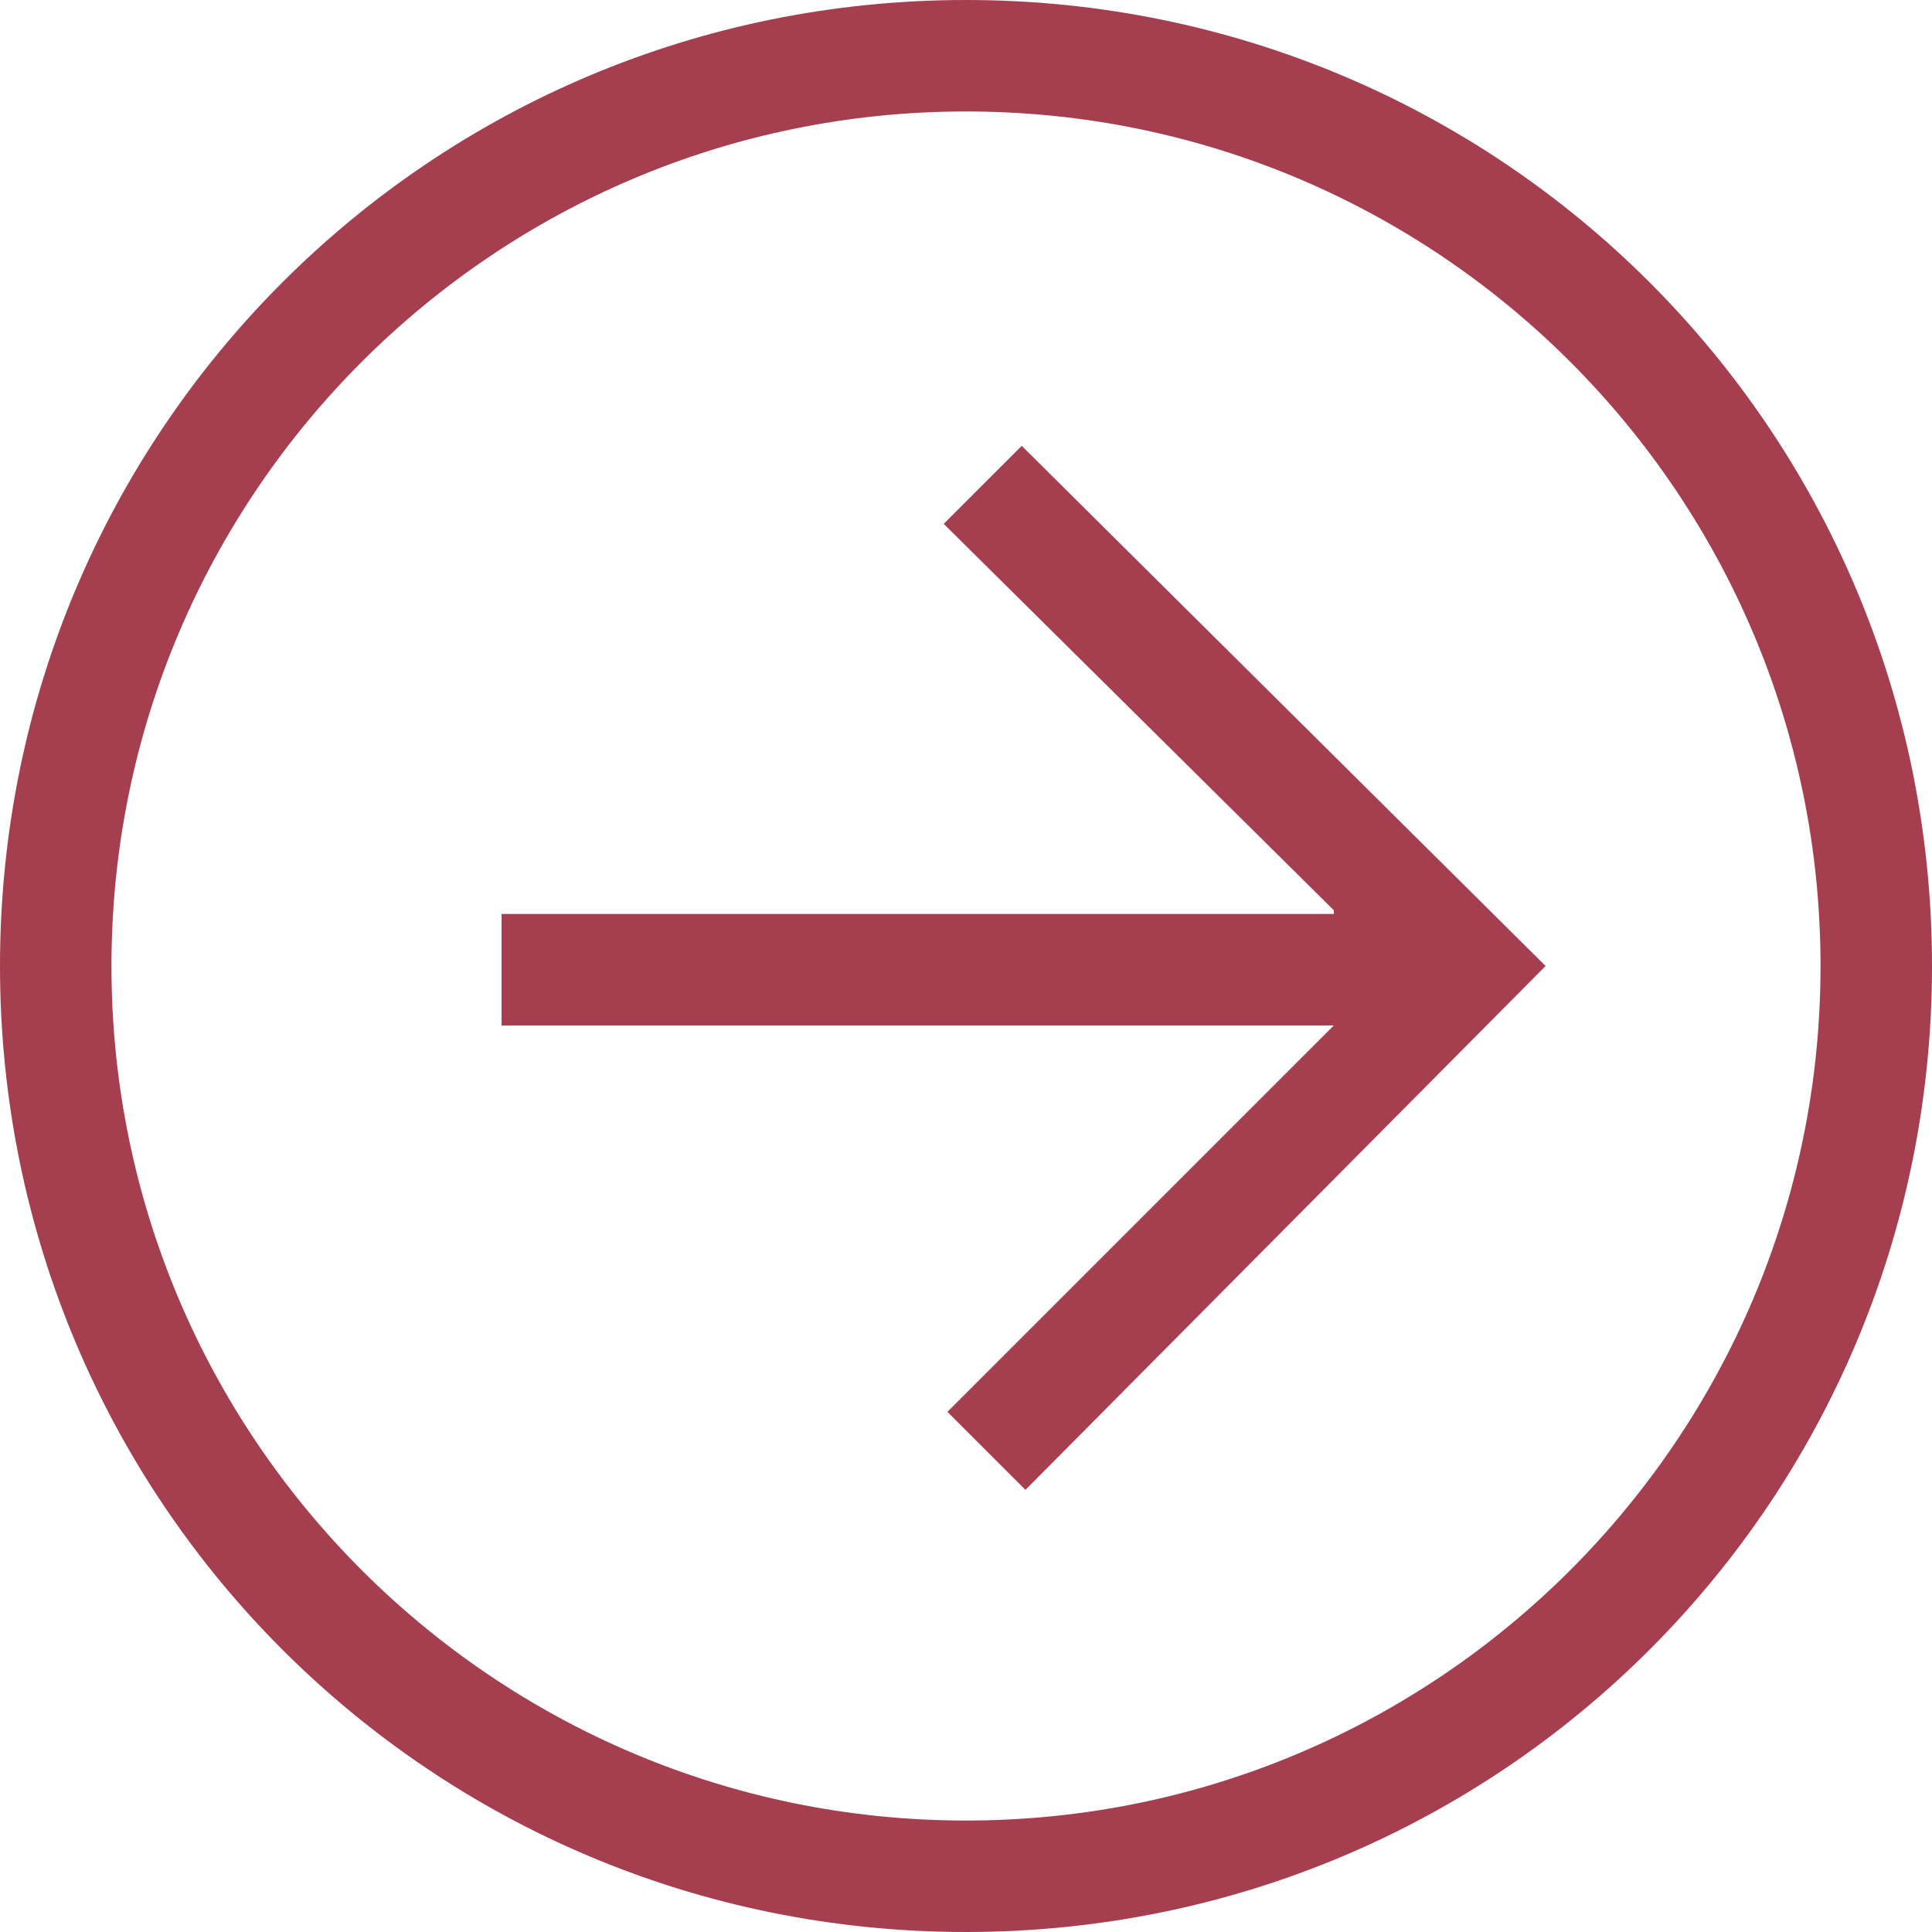 <?xml version="1.0" encoding="utf-8"?>
<!-- Generator: Adobe Illustrator 27.9.0, SVG Export Plug-In . SVG Version: 6.00 Build 0)  -->
<svg version="1.1" id="Layer_1" xmlns="http://www.w3.org/2000/svg" xmlns:xlink="http://www.w3.org/1999/xlink" x="0px" y="0px"
	 viewBox="0 0 52 52" style="enable-background:new 0 0 52 52;" xml:space="preserve">
<style type="text/css">
	.st0{fill-rule:evenodd;clip-rule:evenodd;fill:#A53E4F;}
</style>
<path class="st0" d="M26,49c12.7,0,23-10.3,23-23S38.7,3,26,3S3,13.3,3,26S13.3,49,26,49z M26,52c14.4,0,26-11.6,26-26S40.4,0,26,0
	S0,11.6,0,26S11.6,52,26,52z"/>
<path class="st0" d="M35.9,24.5L25.4,14.1l2.1-2.1L41.6,26L27.6,40.1l-2.1-2.1l10.4-10.4H13.5v-3H35.9z"/>
</svg>
